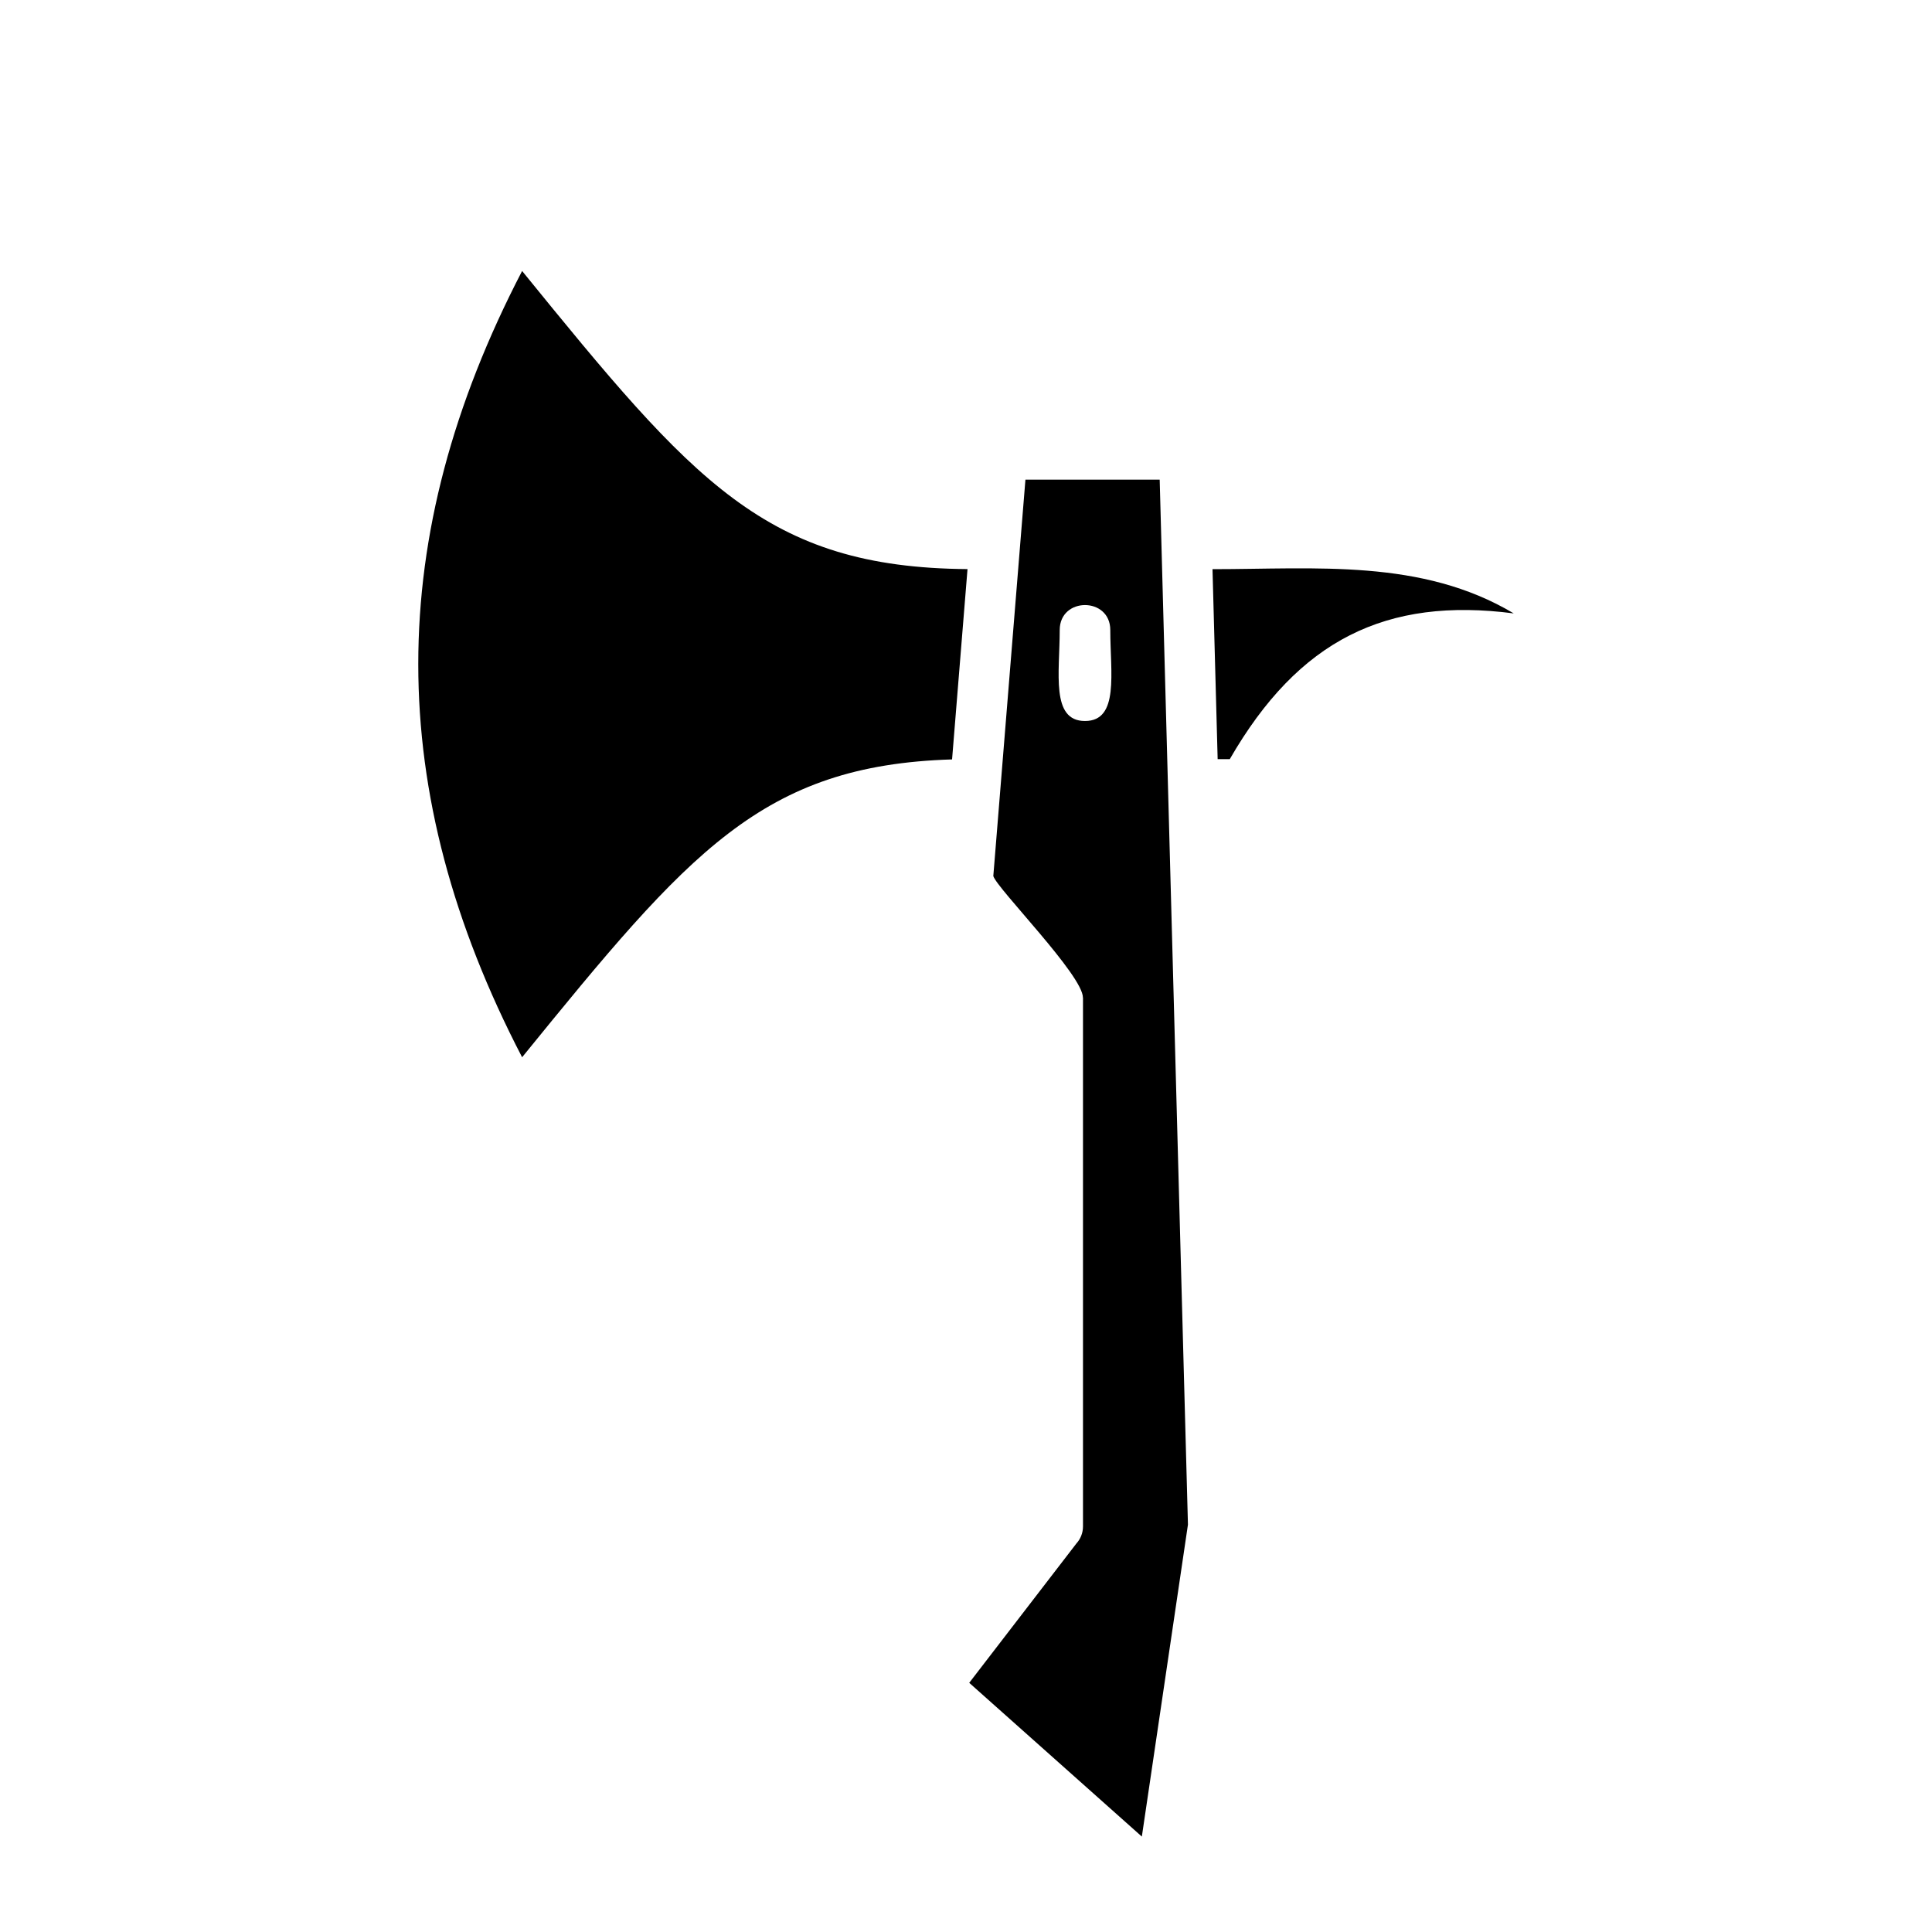 <svg xmlns="http://www.w3.org/2000/svg" version="1.1" viewBox="-5.0 -10.0 110.0 110.0">
 <path d="m64.035 22.406 0.293 10.816h0.691c3.922-6.801 8.91-9.238 16.168-8.297-5.242-3.129-11.273-2.519-17.152-2.519zm-13.949-0.004c-11.496-0.09-15.598-4.965-25.359-16.973-7.883 15.168-7.883 29.598 0 44.766 9.508-11.695 13.645-16.625 24.48-16.957zm5.25 3.469c0-1.895 2.879-1.895 2.879 0 0 2.434 0.523 5.18-1.441 5.18-1.957 0-1.438-2.746-1.438-5.18zm-2.254-4.84-1.527 18.848c0.219 0.723 5.106 5.652 5.102 6.922h0.004v30.109c0 0.371-0.141 0.711-0.371 0.965l-6.106 7.938 9.828 8.754 2.625-17.762-1.609-59.496h-7.644z" fill-rule="evenodd"/></svg>